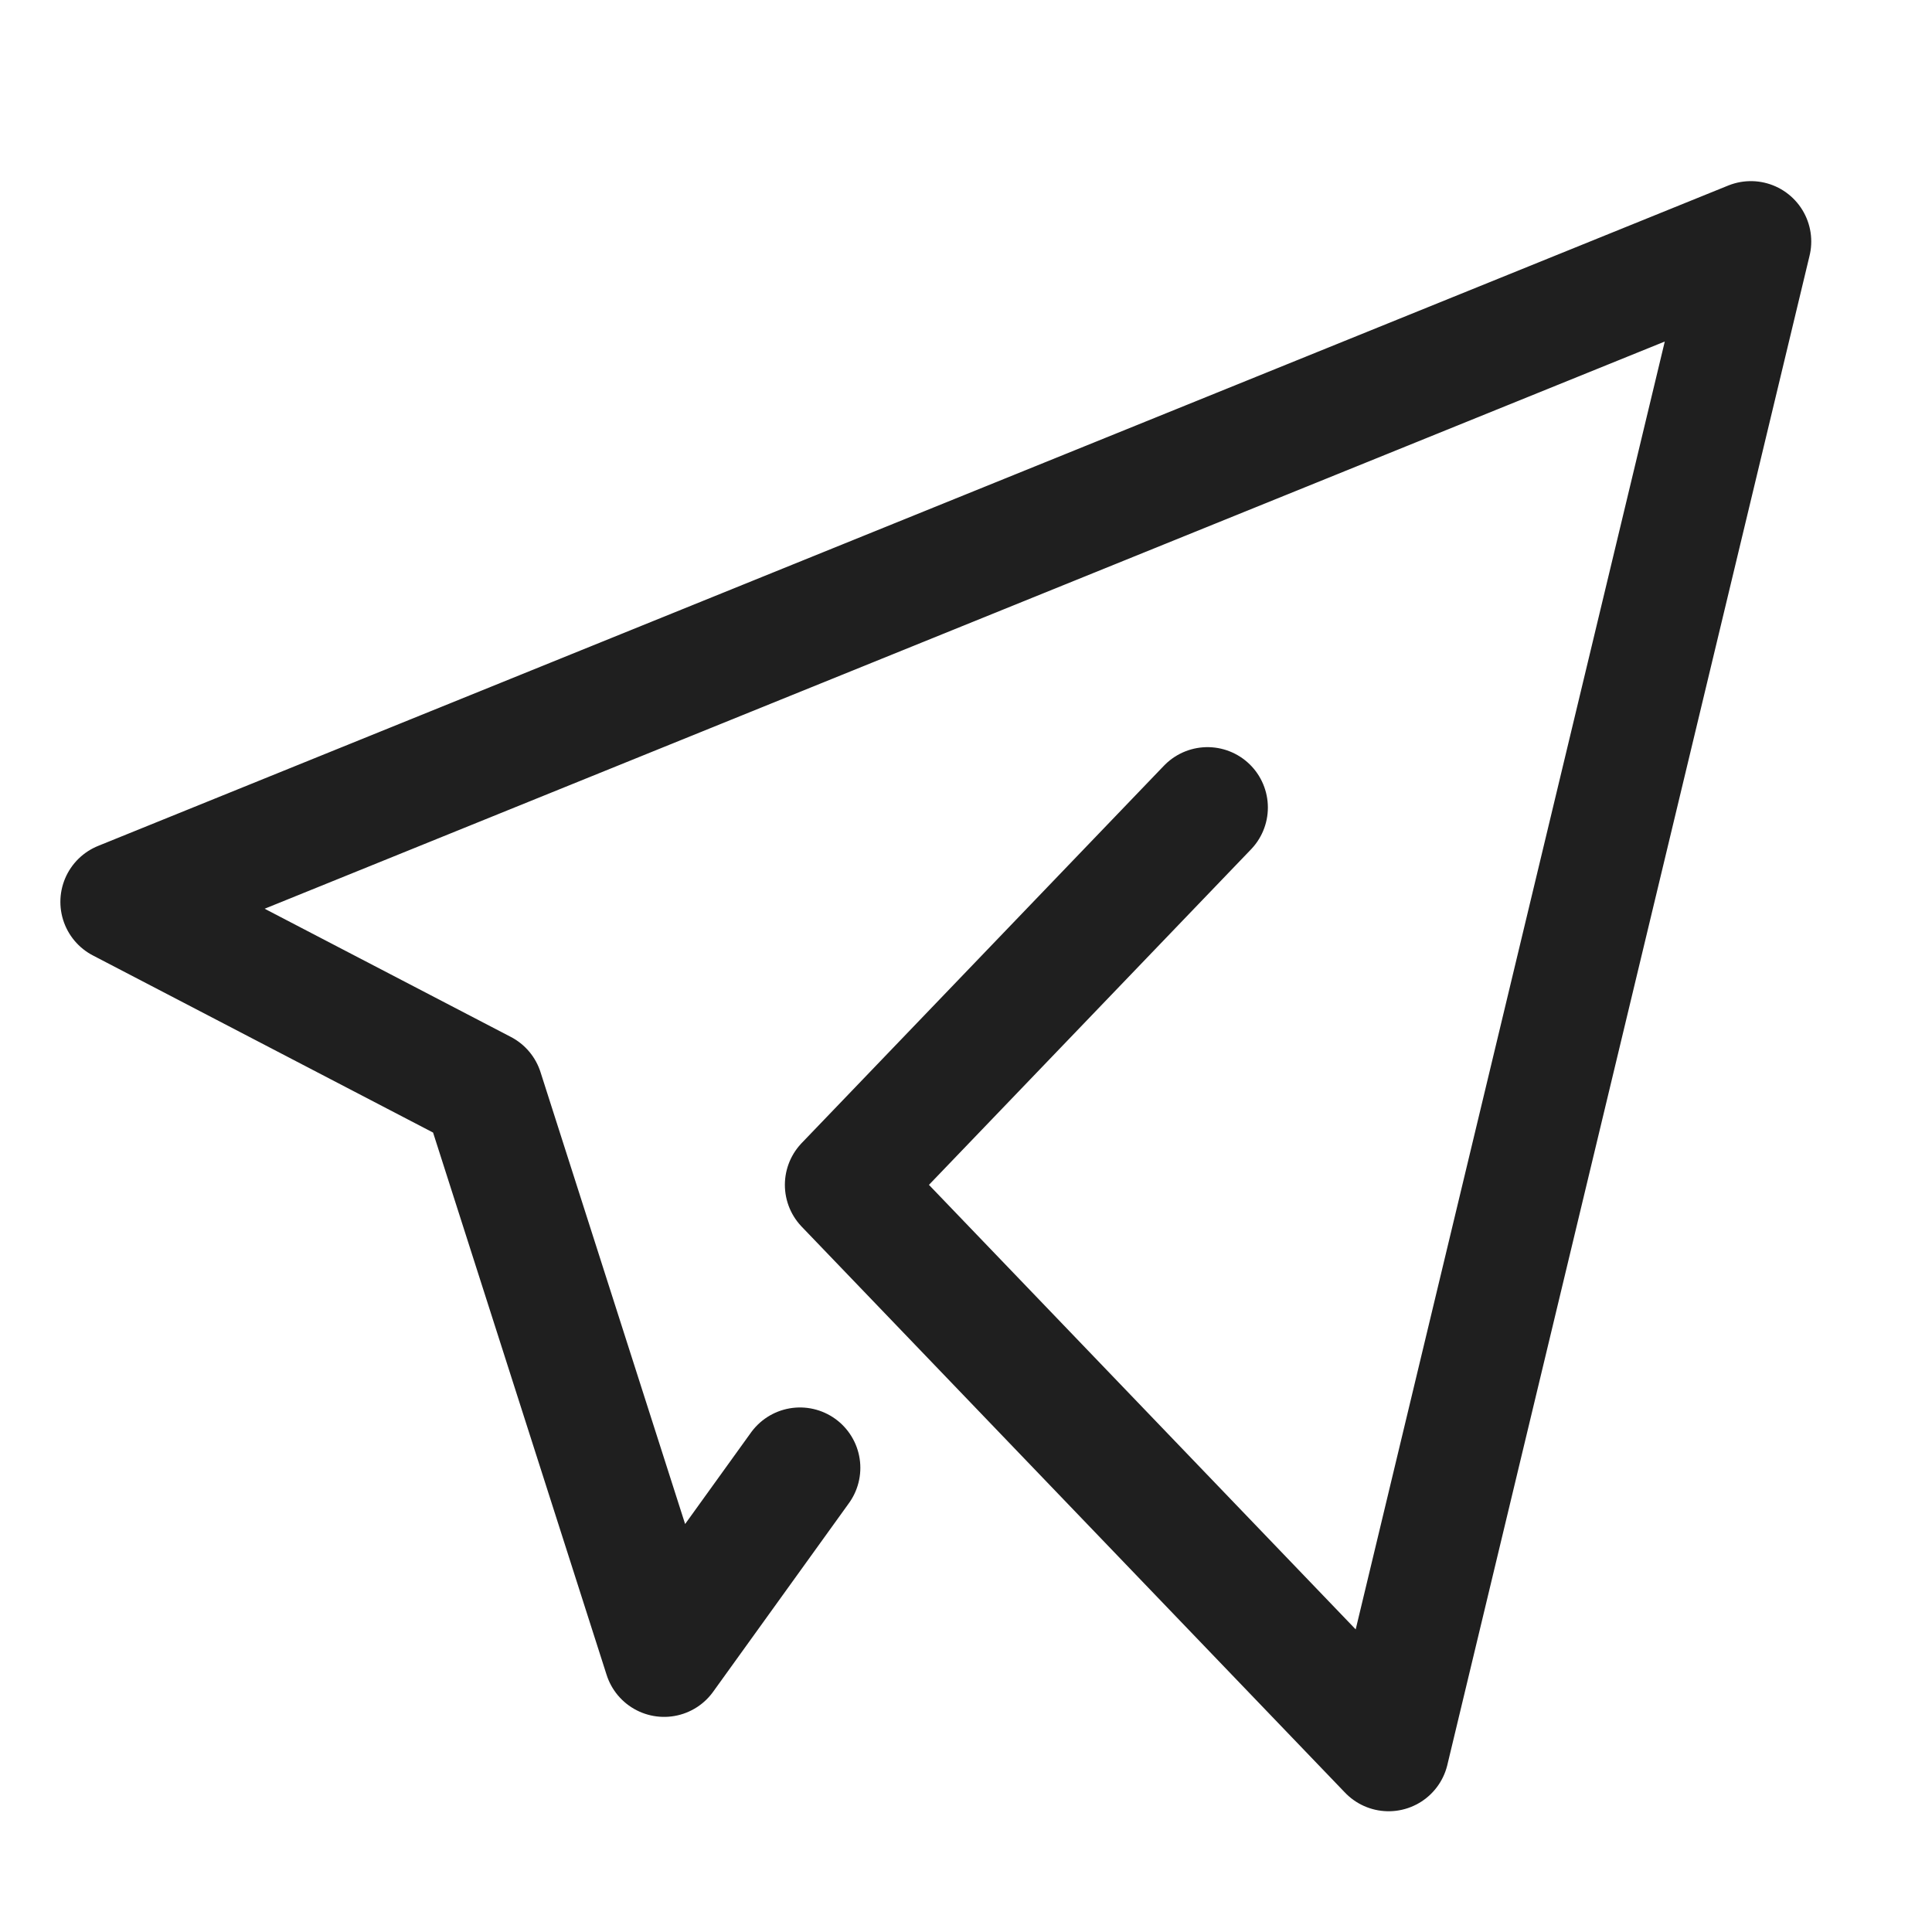 <svg width="32" height="32" fill="none" xmlns="http://www.w3.org/2000/svg"><path d="M20 13.375l-6 6.25L23 29l6-25L2 14.938l6 3.124 3 9.375 2.25-3.125" stroke="#1F1F1F" stroke-width="2" stroke-linecap="round" stroke-linejoin="round"/></svg>